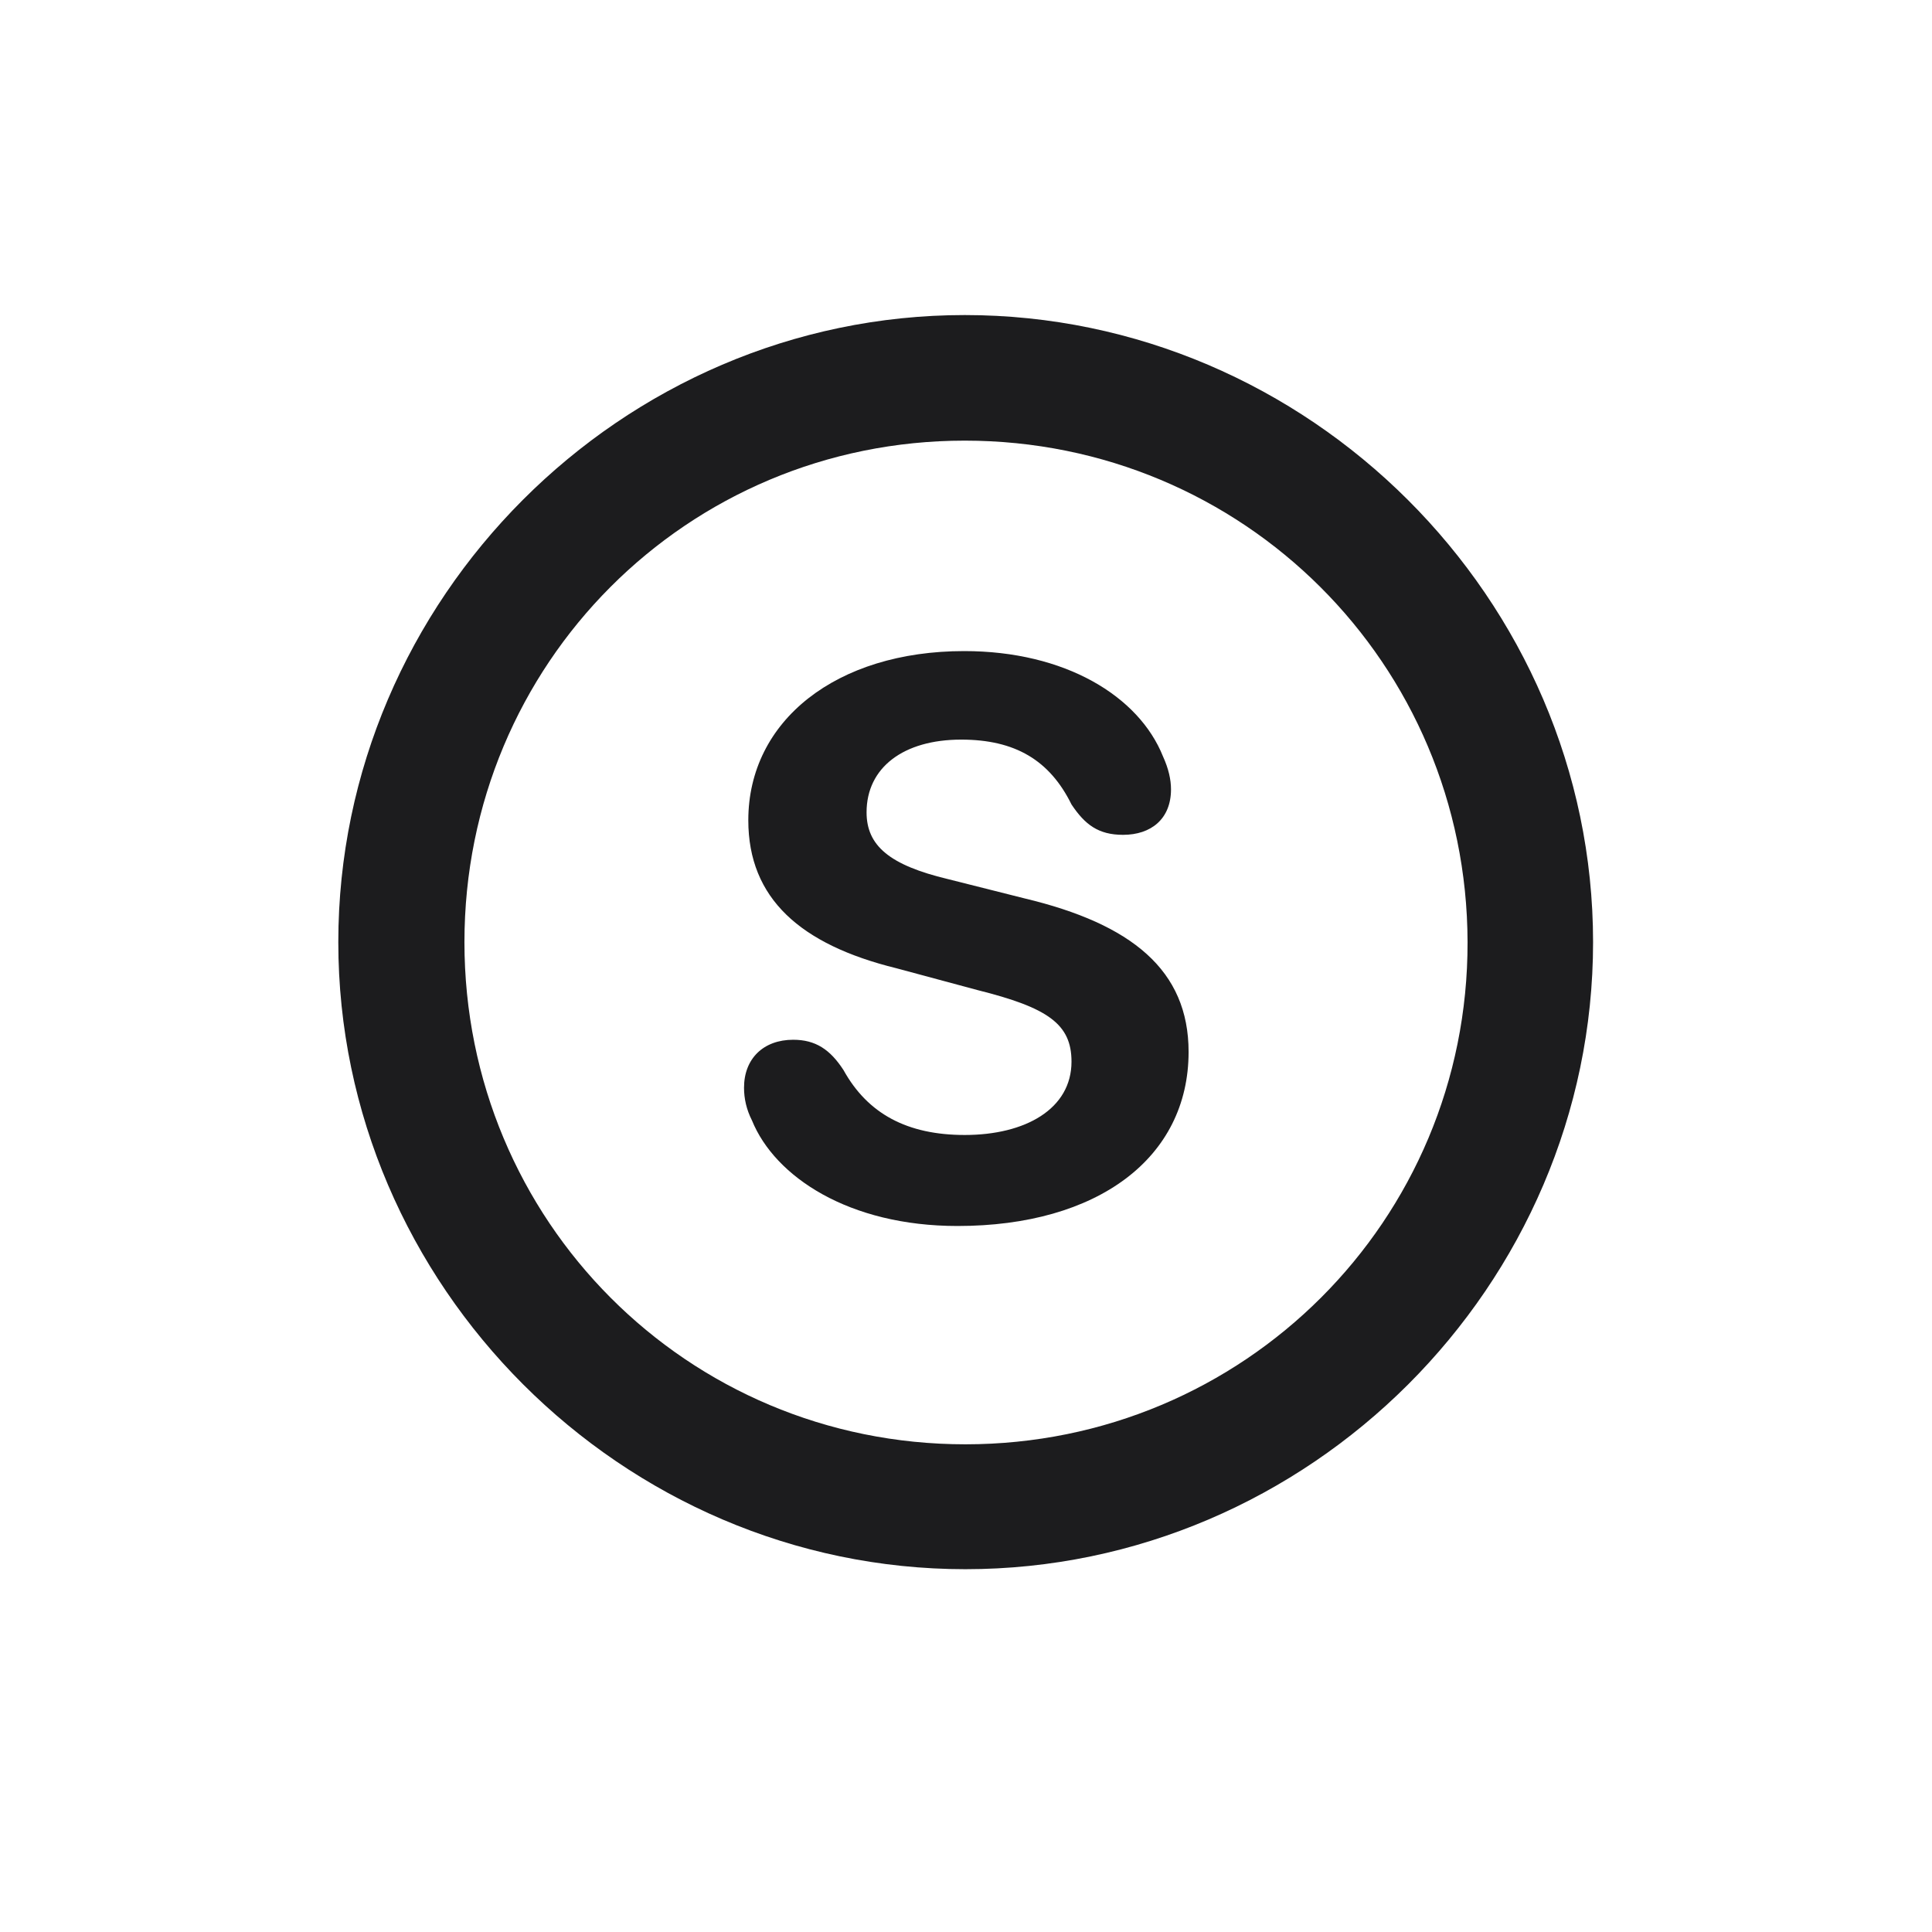 <svg width="28" height="28" viewBox="0 0 28 28" fill="none" xmlns="http://www.w3.org/2000/svg">
<path d="M13.991 22.742C18.975 22.742 23.088 18.629 23.088 13.654C23.088 8.68 18.966 4.566 13.982 4.566C9.008 4.566 4.903 8.68 4.903 13.654C4.903 18.629 9.017 22.742 13.991 22.742ZM13.991 20.932C9.957 20.932 6.731 17.689 6.731 13.654C6.731 9.62 9.957 6.386 13.982 6.386C18.017 6.386 21.26 9.62 21.269 13.654C21.277 17.689 18.025 20.932 13.991 20.932ZM13.877 17.768C15.907 17.768 17.226 16.783 17.226 15.245C17.226 14.059 16.399 13.391 14.852 13.021L13.736 12.74C12.893 12.538 12.559 12.257 12.559 11.773C12.559 11.123 13.095 10.719 13.93 10.719C14.712 10.719 15.213 11.018 15.529 11.659C15.723 11.949 15.916 12.099 16.276 12.099C16.681 12.099 16.971 11.87 16.971 11.44C16.971 11.299 16.936 11.141 16.856 10.965C16.505 10.086 15.433 9.436 13.974 9.436C12.119 9.436 10.845 10.446 10.845 11.888C10.845 13.021 11.601 13.69 12.989 14.032L14.167 14.349C15.187 14.604 15.529 14.841 15.529 15.386C15.529 16.071 14.861 16.449 13.982 16.449C13.148 16.449 12.576 16.142 12.225 15.509C12.031 15.21 11.82 15.069 11.495 15.069C11.065 15.069 10.783 15.342 10.783 15.764C10.783 15.922 10.818 16.08 10.898 16.238C11.231 17.056 12.304 17.768 13.877 17.768Z" fill="#1C1C1E"/>
</svg>
